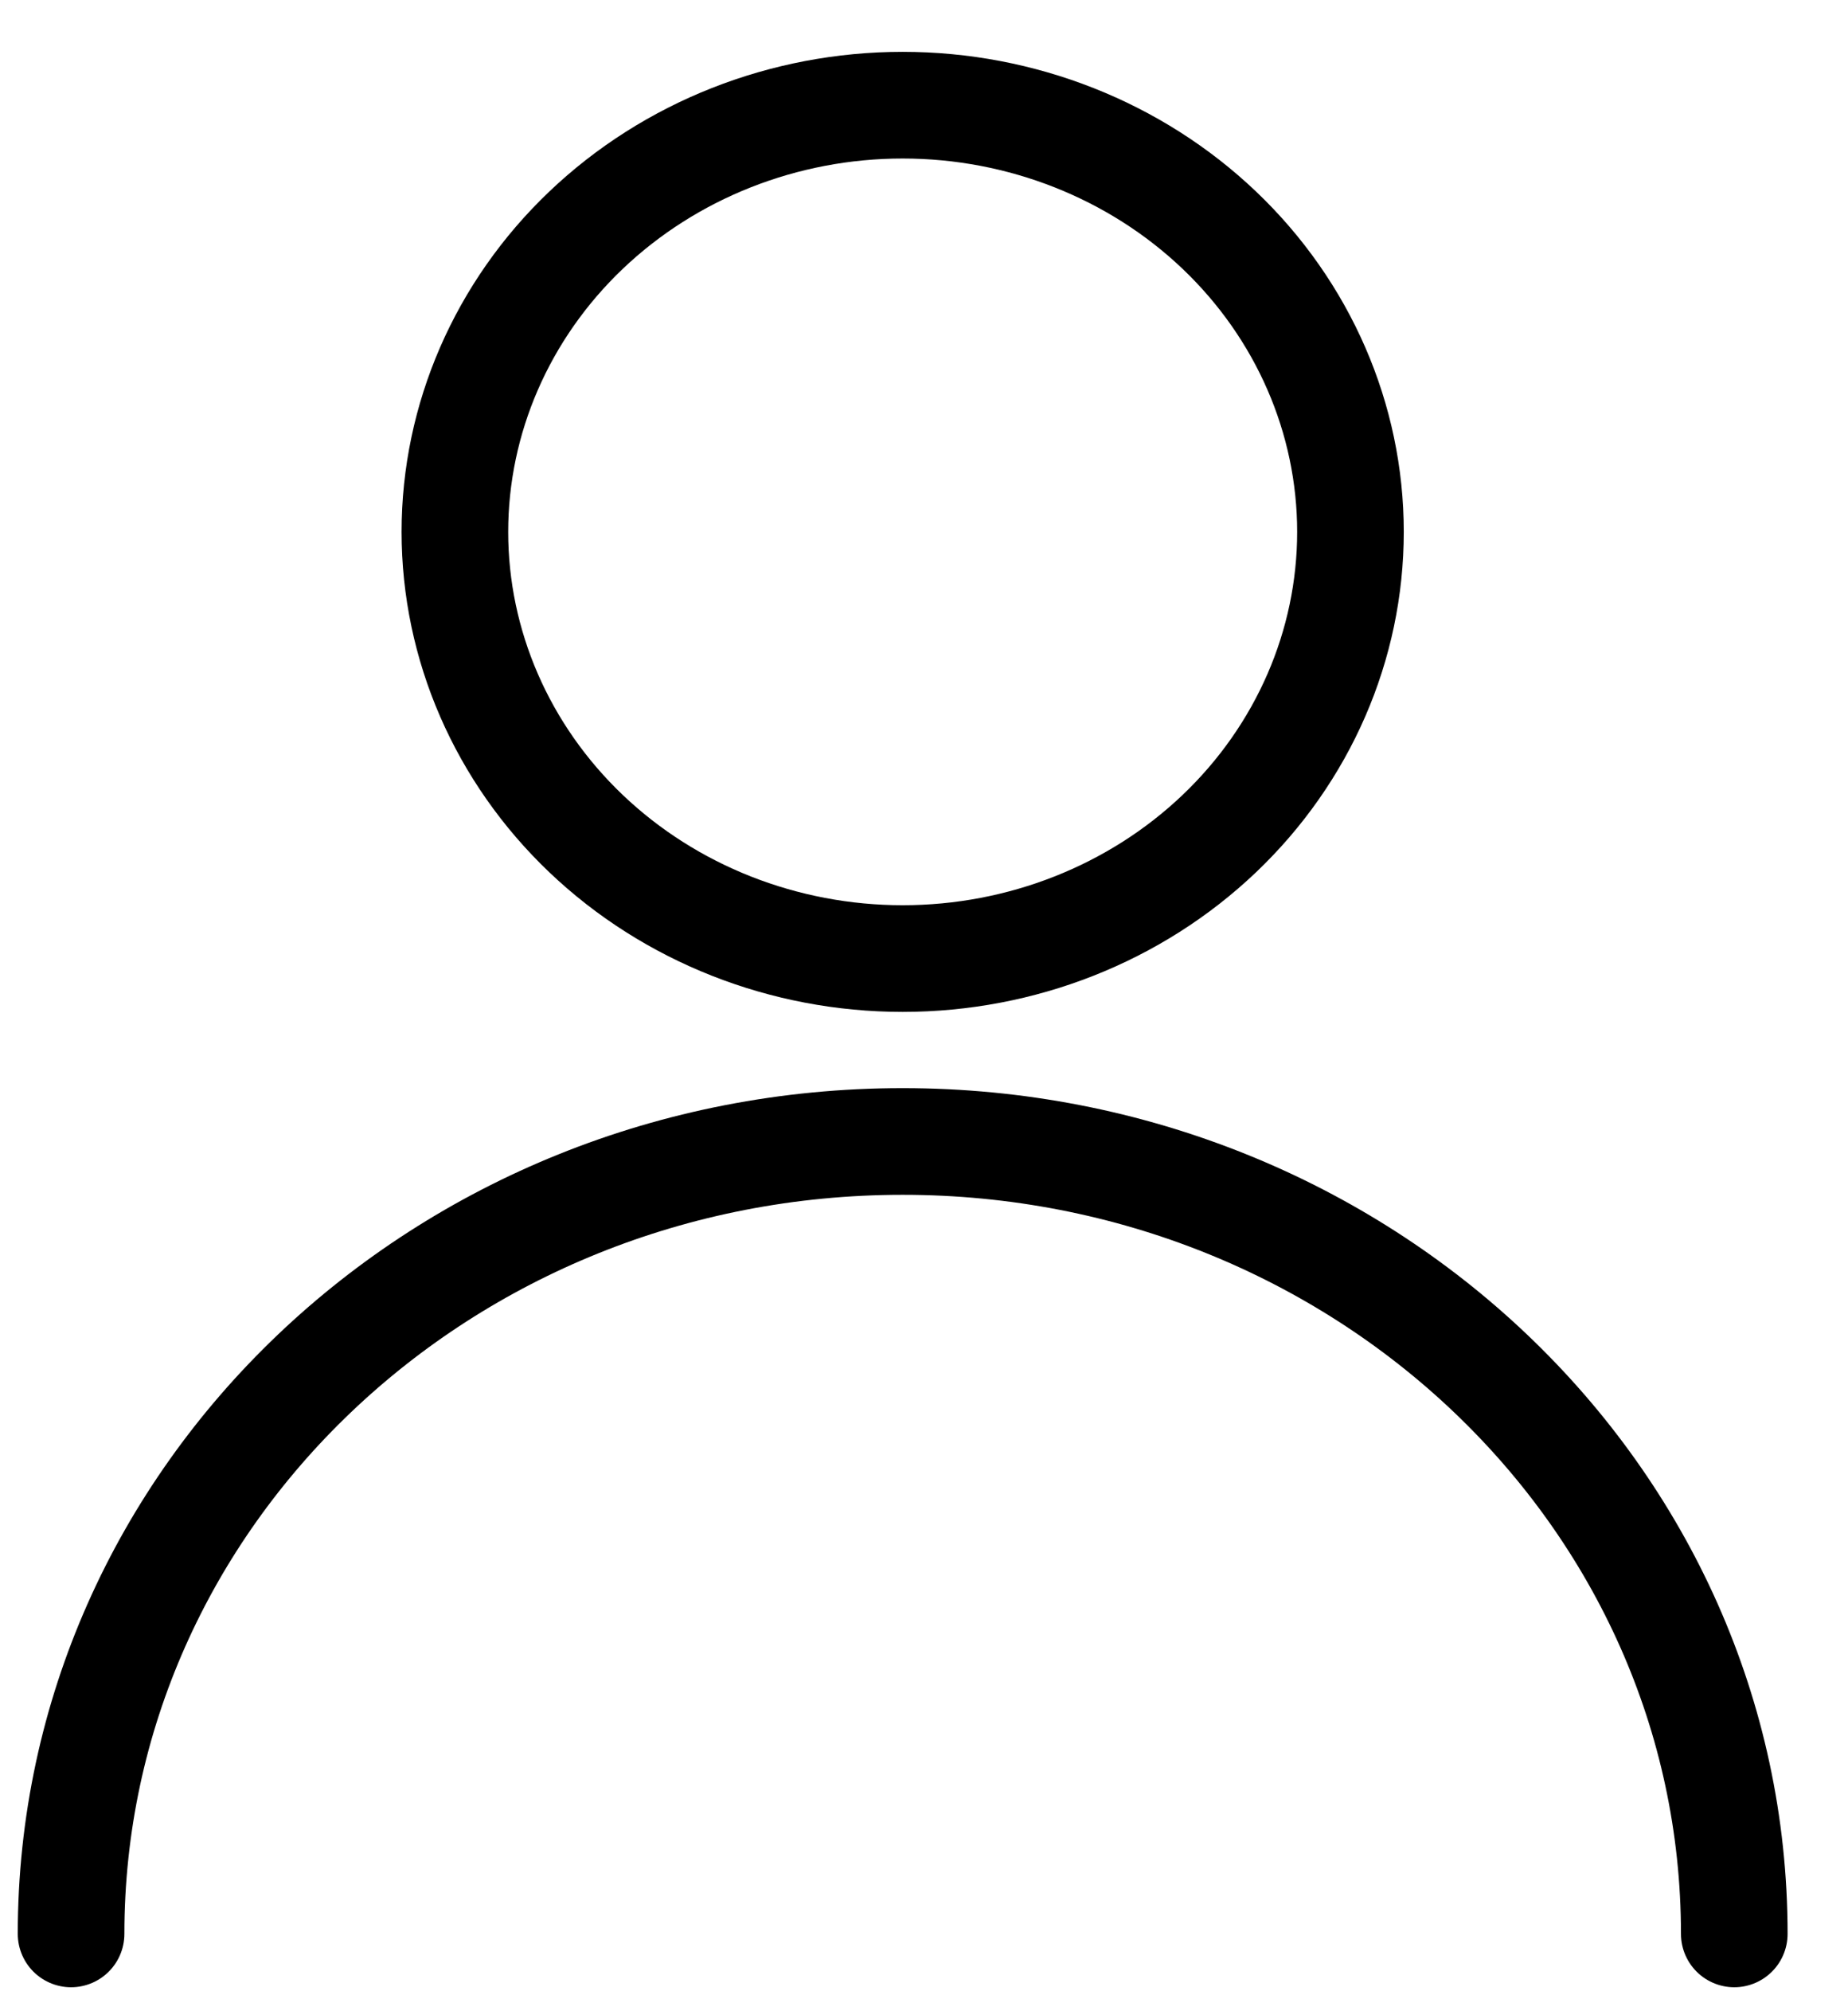 <svg width="26" height="28" viewBox="0 0 26 28" fill="none" xmlns="http://www.w3.org/2000/svg">
  <path d="M12.7 1.479C11.029 1.479 9.427 2.112 8.245 3.237C7.064 4.362 6.4 5.888 6.4 7.479C6.4 9.071 7.064 10.597 8.245 11.722C9.427 12.847 11.029 13.479 12.7 13.479C14.371 13.479 15.973 12.847 17.155 11.722C18.336 10.597 19 9.071 19 7.479C19 5.888 18.336 4.362 17.155 3.237C15.973 2.112 14.371 1.479 12.7 1.479V1.479Z" stroke="currentColor" stroke-width="1.5" stroke-linecap="round" stroke-linejoin="round"/>
  <path d="M1 27.194C1 21.034 6.232 16.051 12.7 16.051C19.156 16.051 24.4 21.034 24.4 27.194" stroke="currentColor" stroke-width="1.5" stroke-linecap="round" stroke-linejoin="round"/>
</svg>
